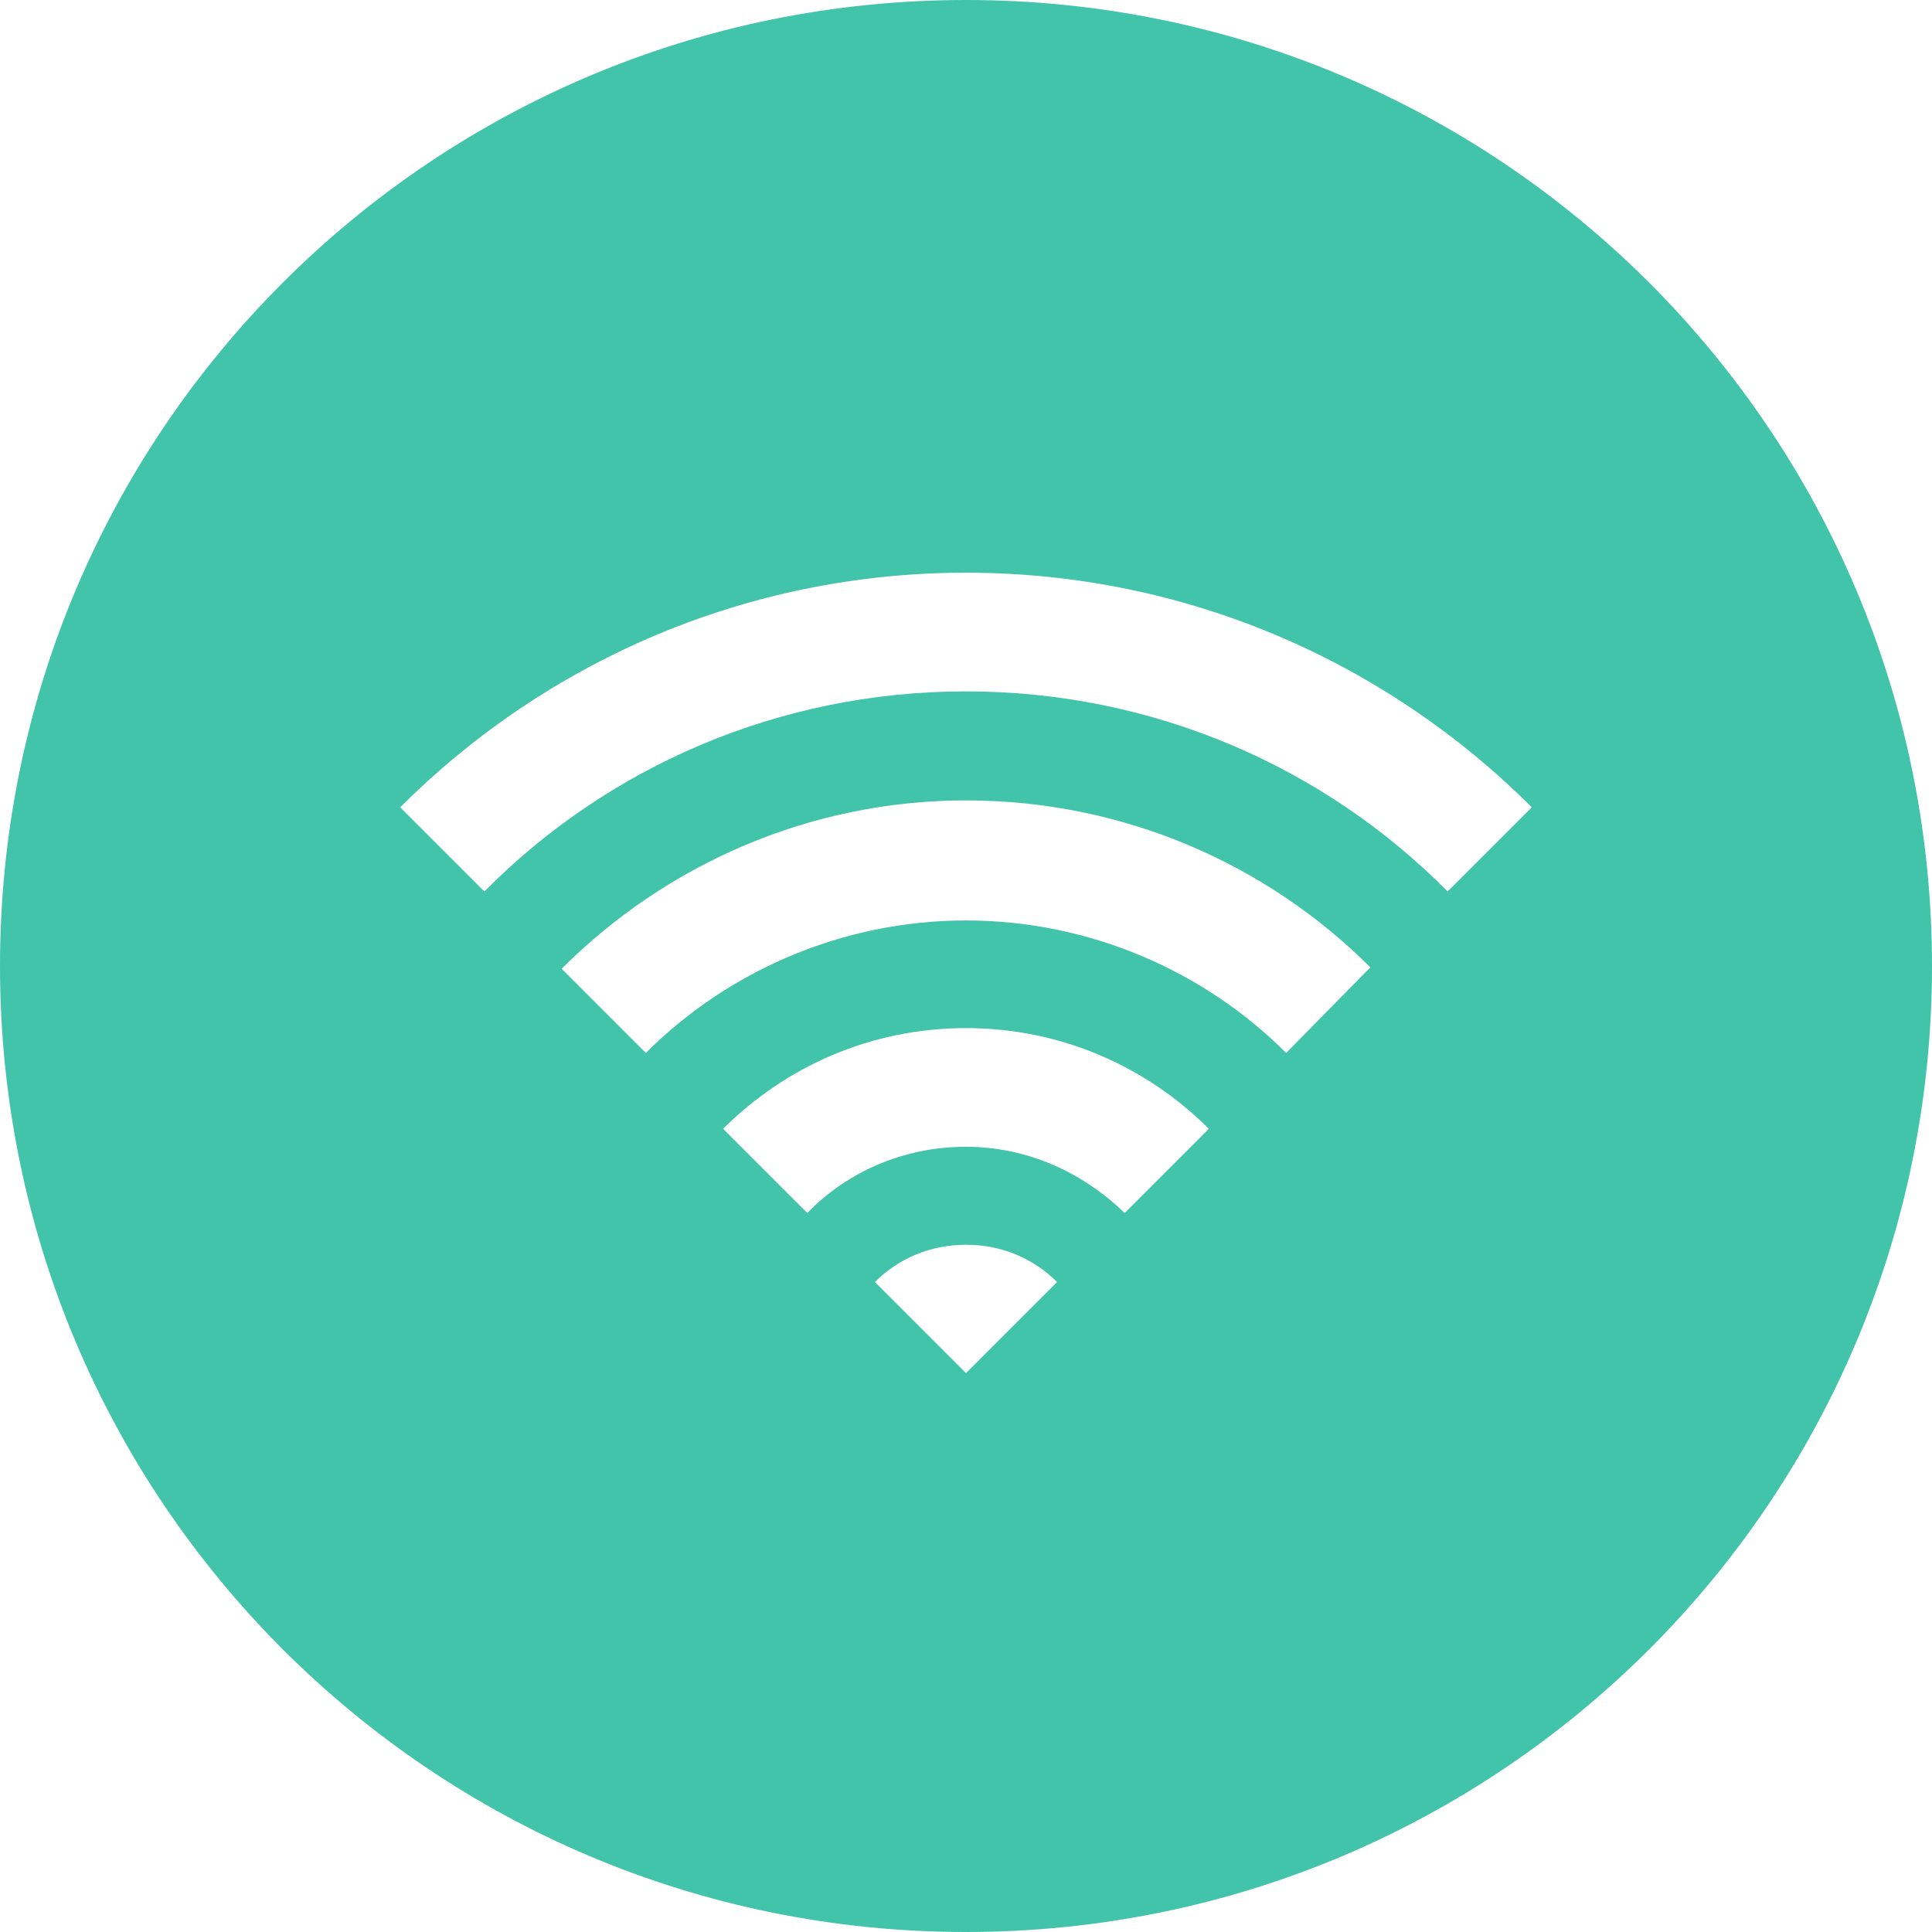<?xml version="1.0" encoding="utf-8"?>
<!-- Generator: Adobe Illustrator 19.0.0, SVG Export Plug-In . SVG Version: 6.00 Build 0)  -->
<svg version="1.1" id="Capa_1" xmlns="http://www.w3.org/2000/svg" xmlns:xlink="http://www.w3.org/1999/xlink" x="0px" y="0px"
	 viewBox="0 0 140 140" style="enable-background:new 0 0 140 140;" xml:space="preserve">
<style type="text/css">
	.st0{fill:#42C4AA;}
</style>
<path id="XMLID_1802_" class="st0" d="M70,0C31.3,0,0,31.3,0,70s31.3,70,70,70s70-31.3,70-70S108.7,0,70,0z M70,99.5l-6.6-6.6
	c1.7-1.7,4-2.7,6.6-2.7s4.9,1,6.6,2.7L70,99.5z M81.5,87.9c-3-2.9-7-4.8-11.5-4.8s-8.6,1.8-11.5,4.8l-6.1-6.1
	c4.5-4.5,10.7-7.3,17.6-7.3s13.1,2.8,17.6,7.3L81.5,87.9z M93.2,76.3c-5.9-5.9-14.2-9.6-23.2-9.6s-17.3,3.7-23.2,9.6l-6.1-6.1
	C48.2,62.7,58.6,58,70,58s21.8,4.6,29.3,12.1L93.2,76.3z M104.9,64.6C96,55.6,83.6,50.1,70,50.1s-26,5.5-34.9,14.5L29,58.5
	c10.5-10.5,25-17,41-17s30.5,6.5,41,17L104.9,64.6z"/>
</svg>
